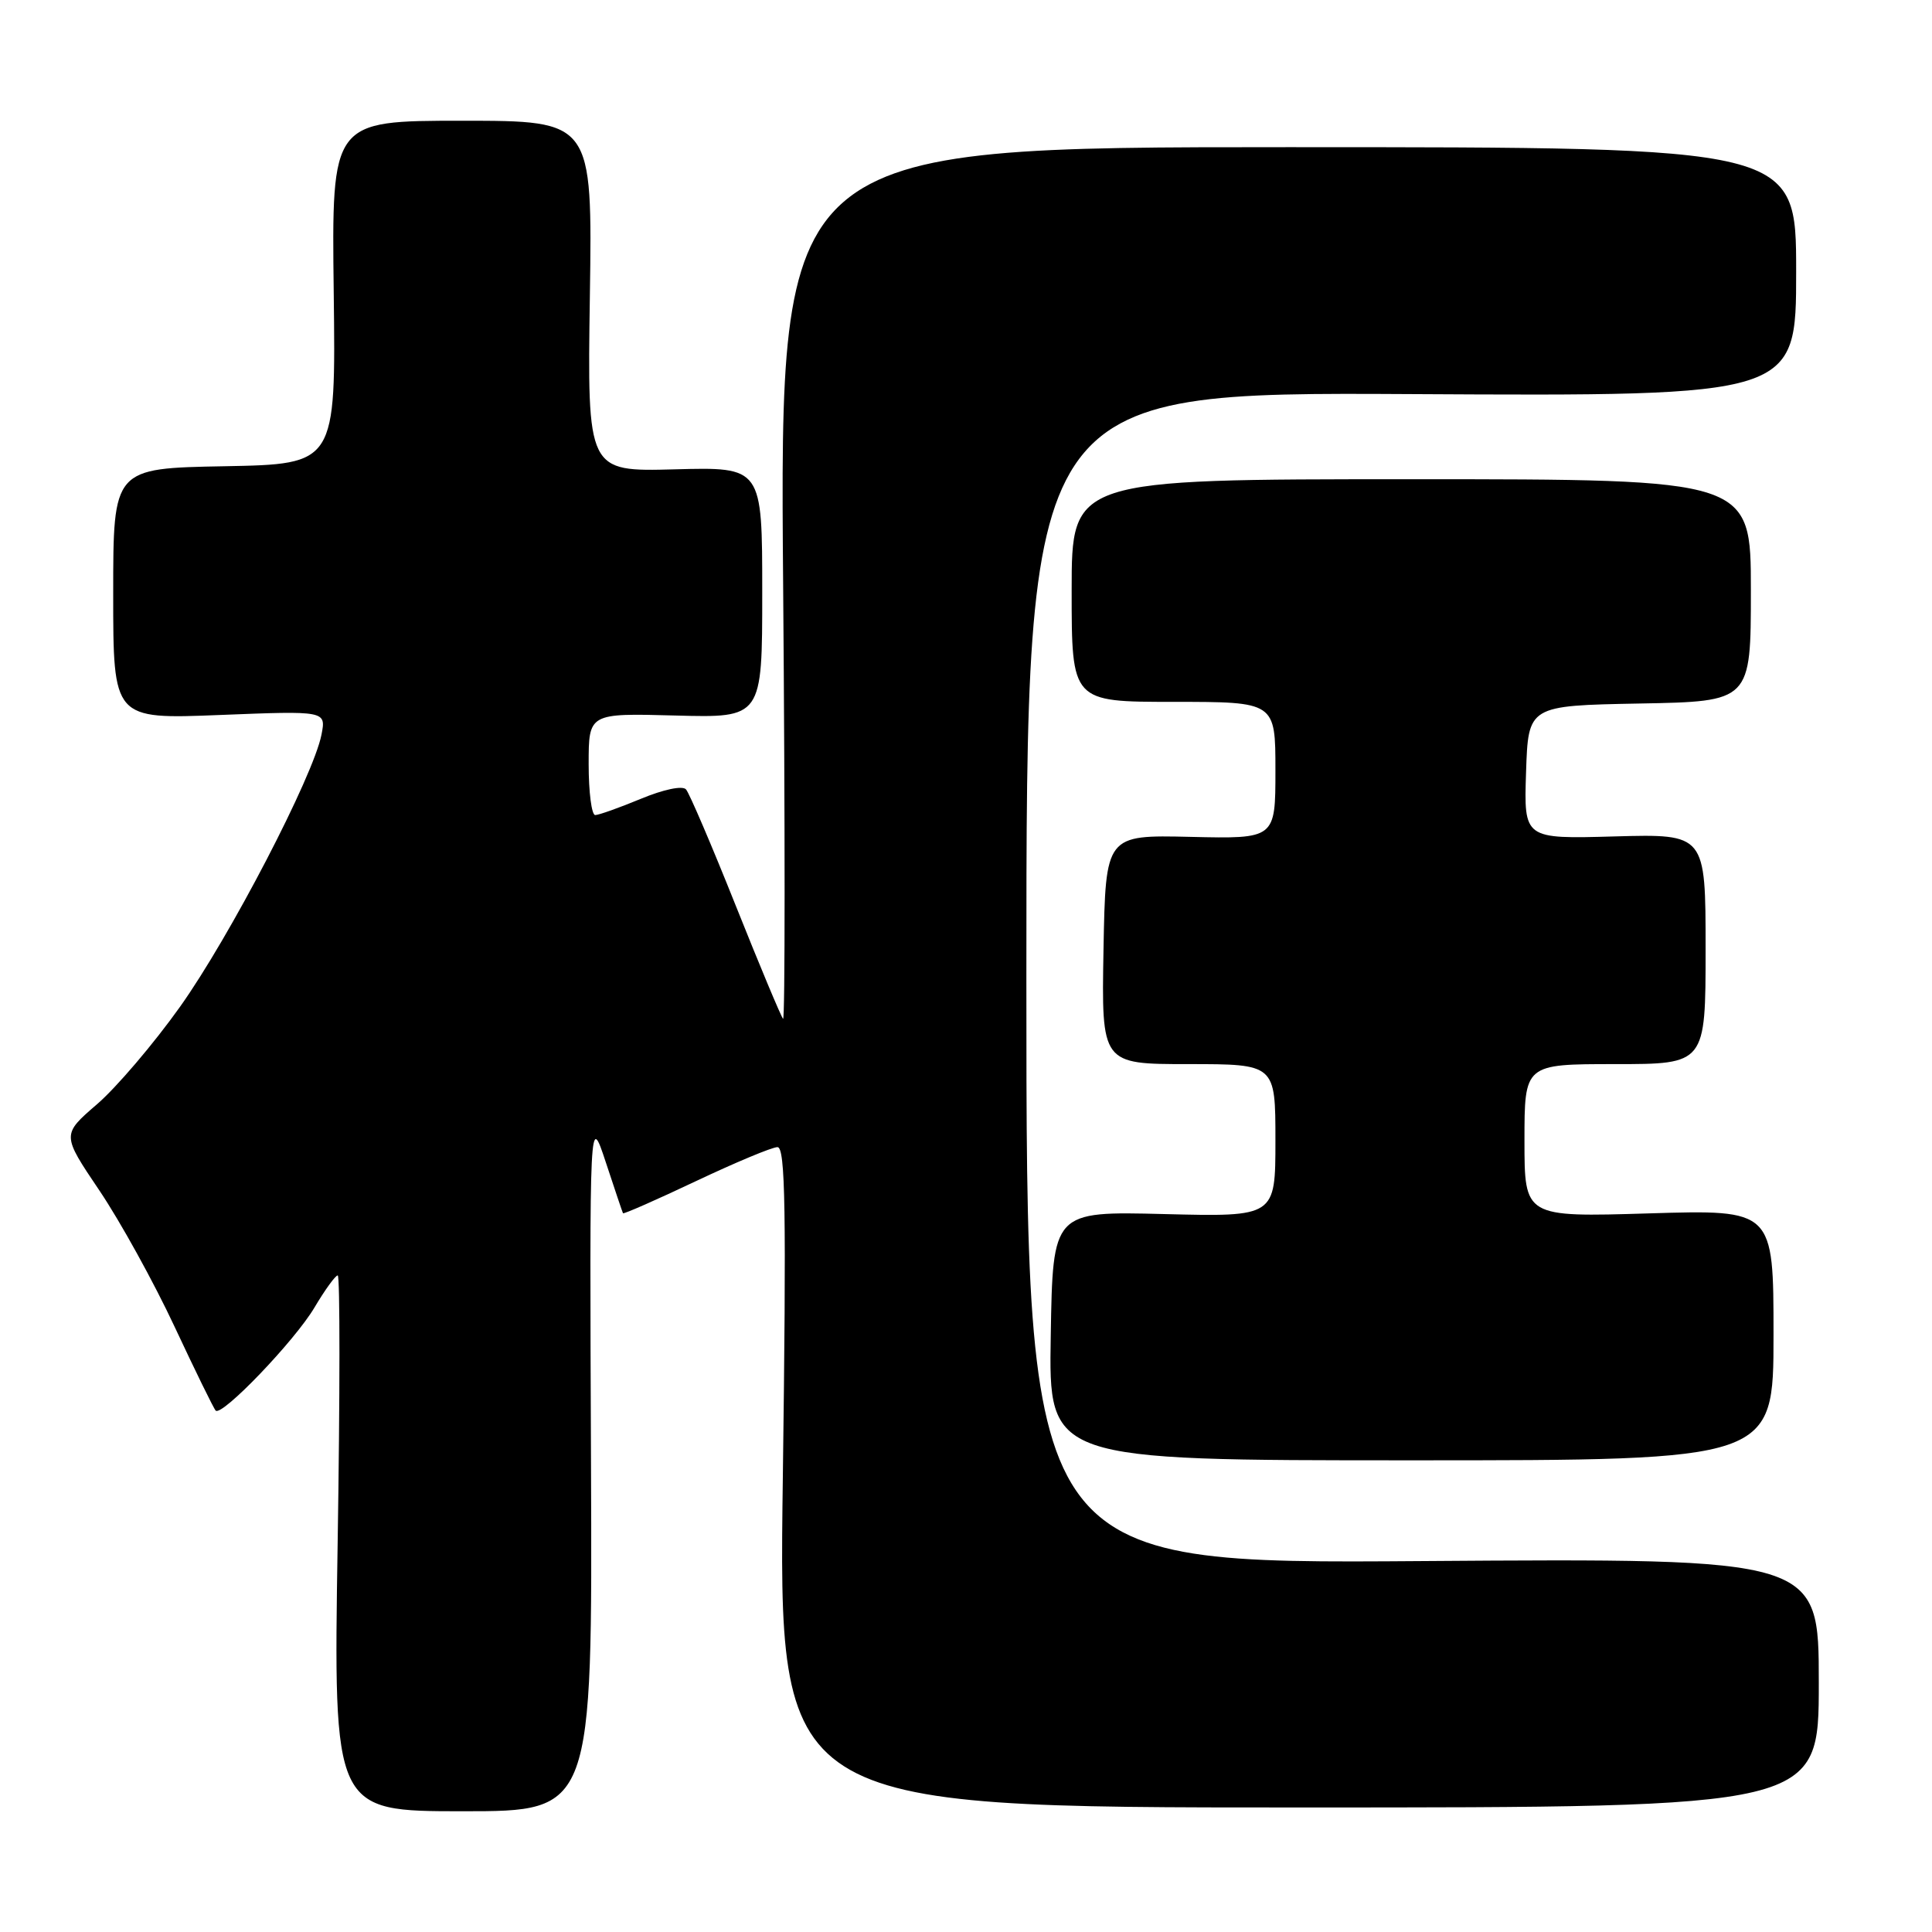 <?xml version="1.0" encoding="UTF-8" standalone="no"?>
<!DOCTYPE svg PUBLIC "-//W3C//DTD SVG 1.1//EN" "http://www.w3.org/Graphics/SVG/1.1/DTD/svg11.dtd" >
<svg xmlns="http://www.w3.org/2000/svg" xmlns:xlink="http://www.w3.org/1999/xlink" version="1.1" viewBox="0 0 256 256">
 <g >
 <path fill="currentColor"
d=" M 78.31 193.75 C 78.12 147.50 78.12 147.50 80.27 154.00 C 81.45 157.57 82.47 160.62 82.55 160.76 C 82.63 160.90 86.97 158.99 92.21 156.51 C 97.45 154.03 102.31 152.00 103.02 152.00 C 104.07 152.00 104.20 160.35 103.73 195.75 C 103.14 239.50 103.14 239.50 172.07 239.50 C 241.00 239.50 241.00 239.50 241.00 222.99 C 241.00 206.48 241.00 206.48 188.50 206.85 C 136.00 207.23 136.00 207.23 136.00 129.59 C 136.00 51.95 136.00 51.95 187.00 52.22 C 238.00 52.50 238.00 52.50 238.00 36.00 C 238.00 19.50 238.00 19.50 170.65 19.50 C 103.30 19.50 103.30 19.50 103.77 77.50 C 104.03 109.40 104.03 135.28 103.76 135.00 C 103.50 134.72 100.67 127.97 97.49 120.00 C 94.31 112.03 91.34 105.09 90.90 104.60 C 90.43 104.07 87.92 104.60 84.91 105.85 C 82.06 107.03 79.34 108.00 78.87 108.00 C 78.39 108.00 78.00 104.96 78.00 101.25 C 78.00 94.50 78.00 94.50 89.50 94.81 C 101.00 95.12 101.00 95.12 101.00 78.50 C 101.00 61.88 101.00 61.88 89.41 62.19 C 77.82 62.50 77.82 62.50 78.16 39.25 C 78.50 16.00 78.50 16.00 61.22 16.00 C 43.94 16.00 43.94 16.00 44.22 38.75 C 44.50 61.50 44.50 61.50 29.75 61.78 C 15.00 62.05 15.00 62.05 15.00 78.68 C 15.00 95.30 15.00 95.30 29.11 94.74 C 43.21 94.18 43.21 94.18 42.60 97.34 C 41.52 102.85 30.44 124.16 23.85 133.41 C 20.36 138.31 15.40 144.13 12.84 146.33 C 8.18 150.35 8.18 150.35 13.18 157.76 C 15.93 161.84 20.41 169.96 23.14 175.81 C 25.88 181.66 28.32 186.65 28.58 186.91 C 29.40 187.73 39.07 177.65 41.67 173.25 C 43.06 170.91 44.44 169.00 44.75 169.00 C 45.06 169.00 45.05 184.97 44.74 204.50 C 44.18 240.00 44.18 240.00 61.34 240.00 C 78.50 240.00 78.50 240.00 78.31 193.75 Z  M 235.00 176.89 C 235.00 160.28 235.00 160.28 218.50 160.78 C 202.00 161.28 202.00 161.28 202.00 151.14 C 202.00 141.00 202.00 141.00 214.00 141.00 C 226.00 141.00 226.00 141.00 226.00 125.75 C 226.00 110.50 226.00 110.50 213.96 110.83 C 201.92 111.17 201.92 111.17 202.21 102.33 C 202.50 93.50 202.50 93.50 217.25 93.22 C 232.00 92.95 232.00 92.95 232.00 78.22 C 232.00 63.50 232.00 63.50 187.00 63.50 C 142.00 63.50 142.00 63.50 142.00 78.25 C 142.00 93.00 142.00 93.00 155.50 93.00 C 169.00 93.00 169.00 93.00 169.00 102.08 C 169.00 111.15 169.00 111.15 157.75 110.89 C 146.50 110.63 146.50 110.63 146.22 125.82 C 145.95 141.00 145.95 141.00 157.47 141.00 C 169.00 141.00 169.00 141.00 169.00 151.12 C 169.00 161.24 169.00 161.24 154.25 160.87 C 139.50 160.50 139.50 160.50 139.23 177.00 C 138.95 193.50 138.95 193.50 186.98 193.50 C 235.00 193.50 235.00 193.50 235.00 176.89 Z "/>
</g>
</svg>